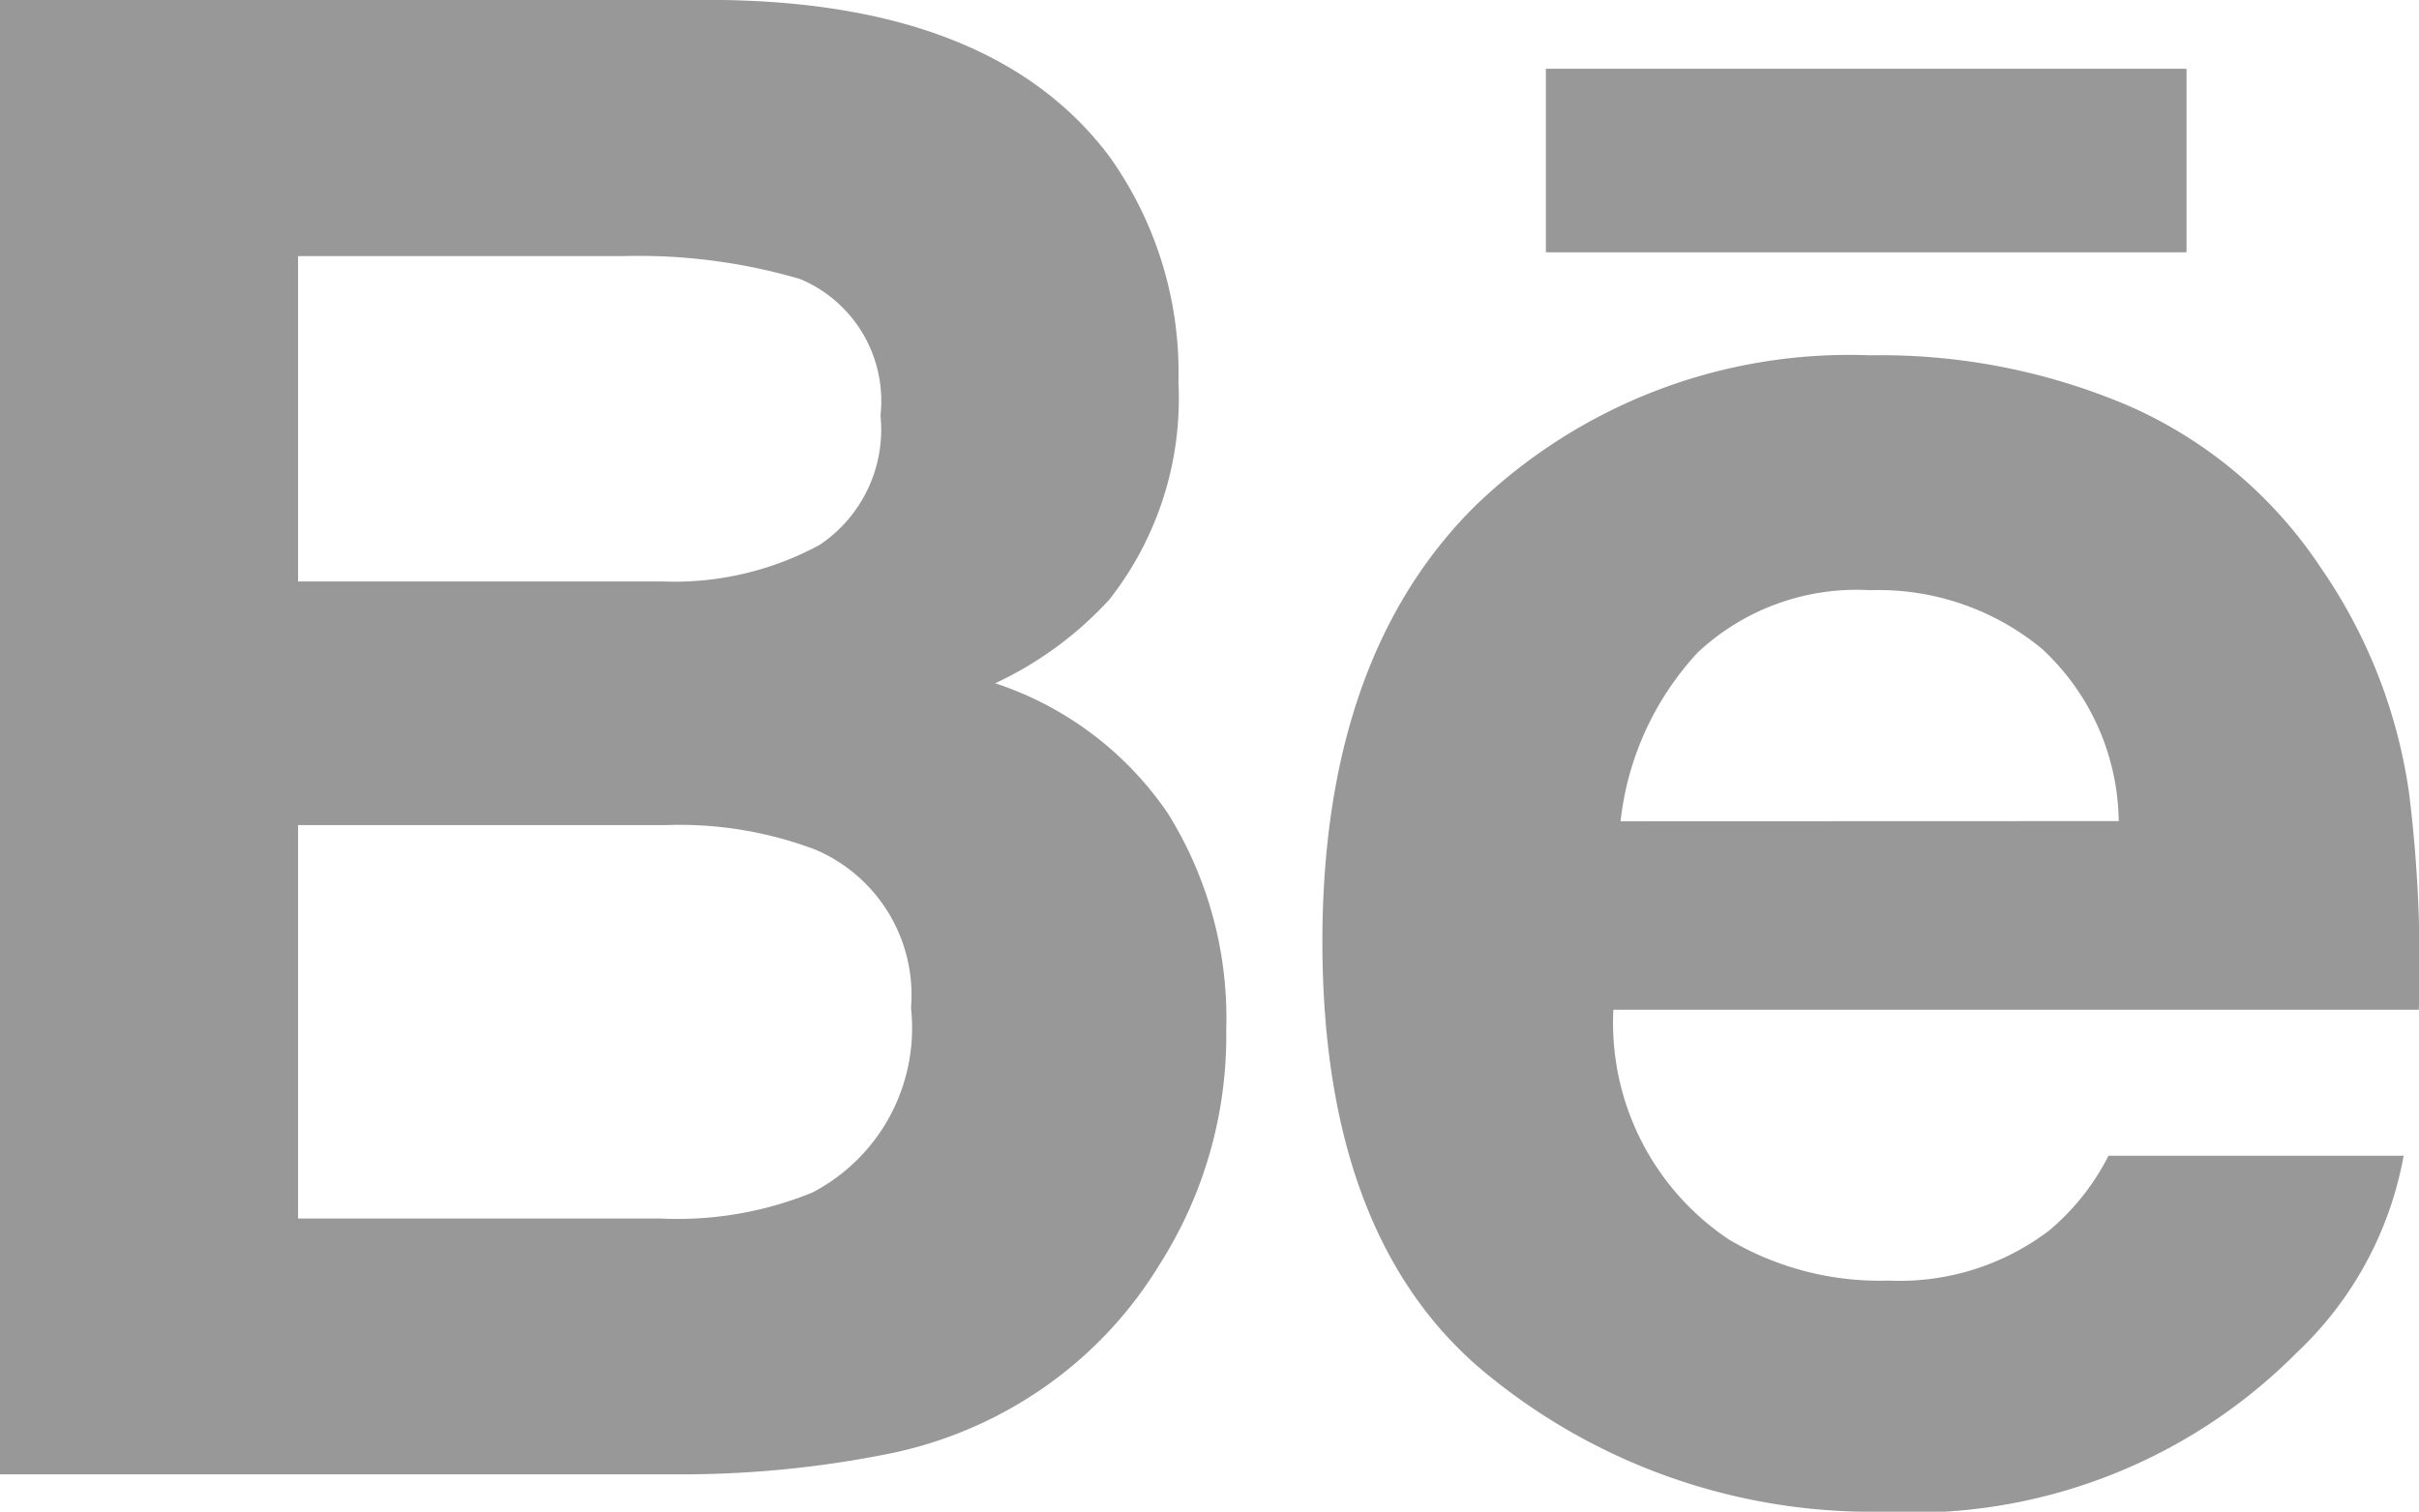 <svg xmlns="http://www.w3.org/2000/svg" width="41.391" height="25.872" viewBox="0 0 41.391 25.872">
  <g id="Group_69" data-name="Group 69" transform="translate(0 0)">
    <g id="behance" transform="translate(0 0)">
      <g id="Group_54" data-name="Group 54" transform="translate(0 0)">
        <g id="Group_53" data-name="Group 53">
          <path id="Path_148" data-name="Path 148" d="M17.029,107.673a6.208,6.208,0,0,0,1.953-1.433,5.568,5.568,0,0,0,1.182-3.718,6.362,6.362,0,0,0-1.172-3.852q-1.956-2.623-6.631-2.691H0v25.233H11.526a18.022,18.022,0,0,0,3.614-.339,7.109,7.109,0,0,0,2.89-1.268,7,7,0,0,0,1.811-1.984,7.29,7.29,0,0,0,1.141-4.023,6.62,6.62,0,0,0-1-3.7A5.75,5.75,0,0,0,17.029,107.673ZM5.1,100.362h5.568a9.815,9.815,0,0,1,3.024.393,2.263,2.263,0,0,1,1.374,2.334,2.376,2.376,0,0,1-1.04,2.215,5.218,5.218,0,0,1-2.706.626H5.1Zm8.8,16.027a6.1,6.1,0,0,1-2.592.445H5.1V110.1h6.3a6.571,6.571,0,0,1,2.561.424,2.706,2.706,0,0,1,1.627,2.709A3.172,3.172,0,0,1,13.9,116.389Z" transform="translate(0 -95.979)" fill="#989898"/>
          <rect id="Rectangle_38" data-name="Rectangle 38" width="10.962" height="3.141" transform="translate(26.451 1.177)" fill="#989898"/>
          <path id="Path_149" data-name="Path 149" d="M298.466,178.671a9,9,0,0,0-1.511-3.857,7.616,7.616,0,0,0-3.265-2.76,10.808,10.808,0,0,0-4.45-.874,9.21,9.21,0,0,0-6.763,2.587q-2.6,2.588-2.605,7.441,0,5.173,2.89,7.469a10.382,10.382,0,0,0,6.662,2.295,9.272,9.272,0,0,0,7.117-2.719,6.122,6.122,0,0,0,1.832-3.374h-5.05a4.072,4.072,0,0,1-1.019,1.283,4.227,4.227,0,0,1-2.742.854,5.069,5.069,0,0,1-2.729-.7,4.457,4.457,0,0,1-1.982-3.935h13.782A23.753,23.753,0,0,0,298.466,178.671Zm-13.492.484a5.058,5.058,0,0,1,1.319-2.887,3.977,3.977,0,0,1,2.952-1.068,4.392,4.392,0,0,1,2.936,1,4.081,4.081,0,0,1,1.317,2.952Z" transform="translate(-257.245 -165.099)" fill="#989898"/>
        </g>
      </g>
    </g>
  </g>
</svg>

